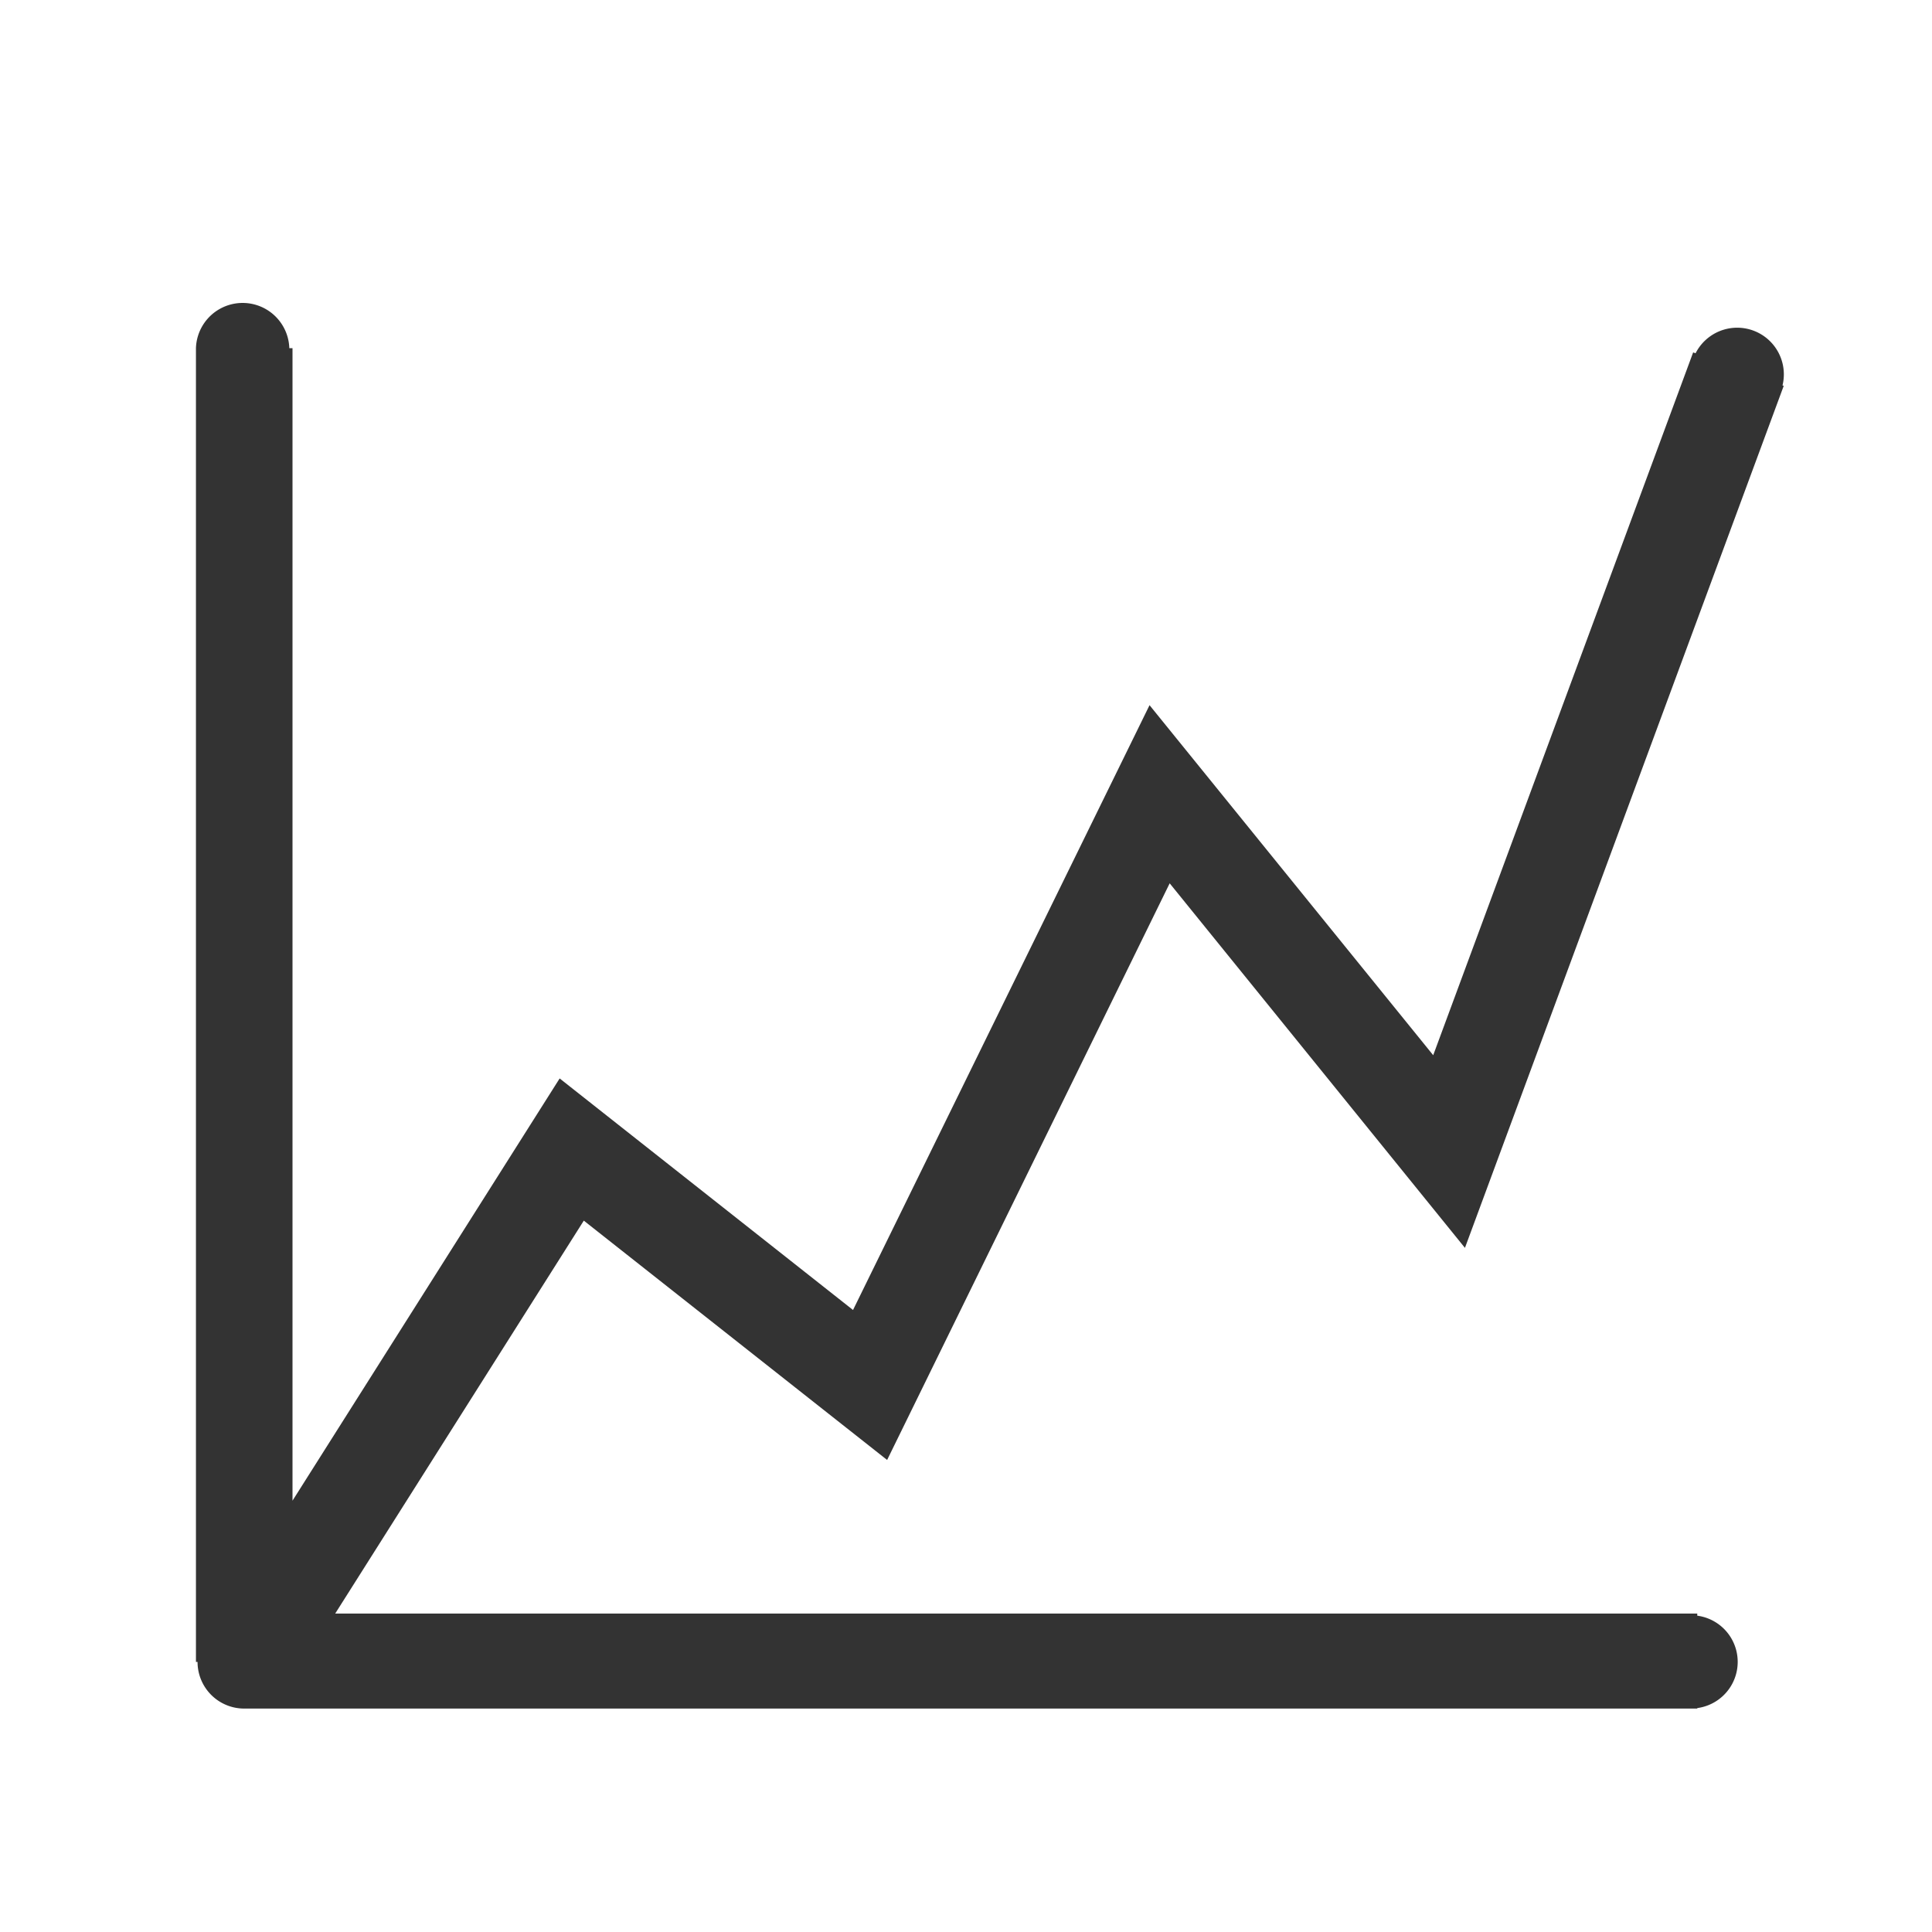 <svg id="Layer_1" data-name="Layer 1" xmlns="http://www.w3.org/2000/svg" viewBox="0 0 400 400"><defs><style>.cls-1{fill:#333;}</style></defs><title>icon</title><path class="cls-1" d="M183.67,302.27l58.5-119.39,61.13,75.48,66-178.47-0.25-.09a9.66,9.66,0,0,0-18-6.66l-0.5-.18L296.73,218.47,238,146,176.61,271.22l-60.74-47.94L60.56,310.7V72.08H59.9a9.67,9.67,0,0,0-19.33,0v272H40.9a9.66,9.66,0,0,0,9.5,9.66h301v-0.1a9.65,9.65,0,0,0,0-19.13v-0.44h-282l51.47-81.35Z"/></svg>